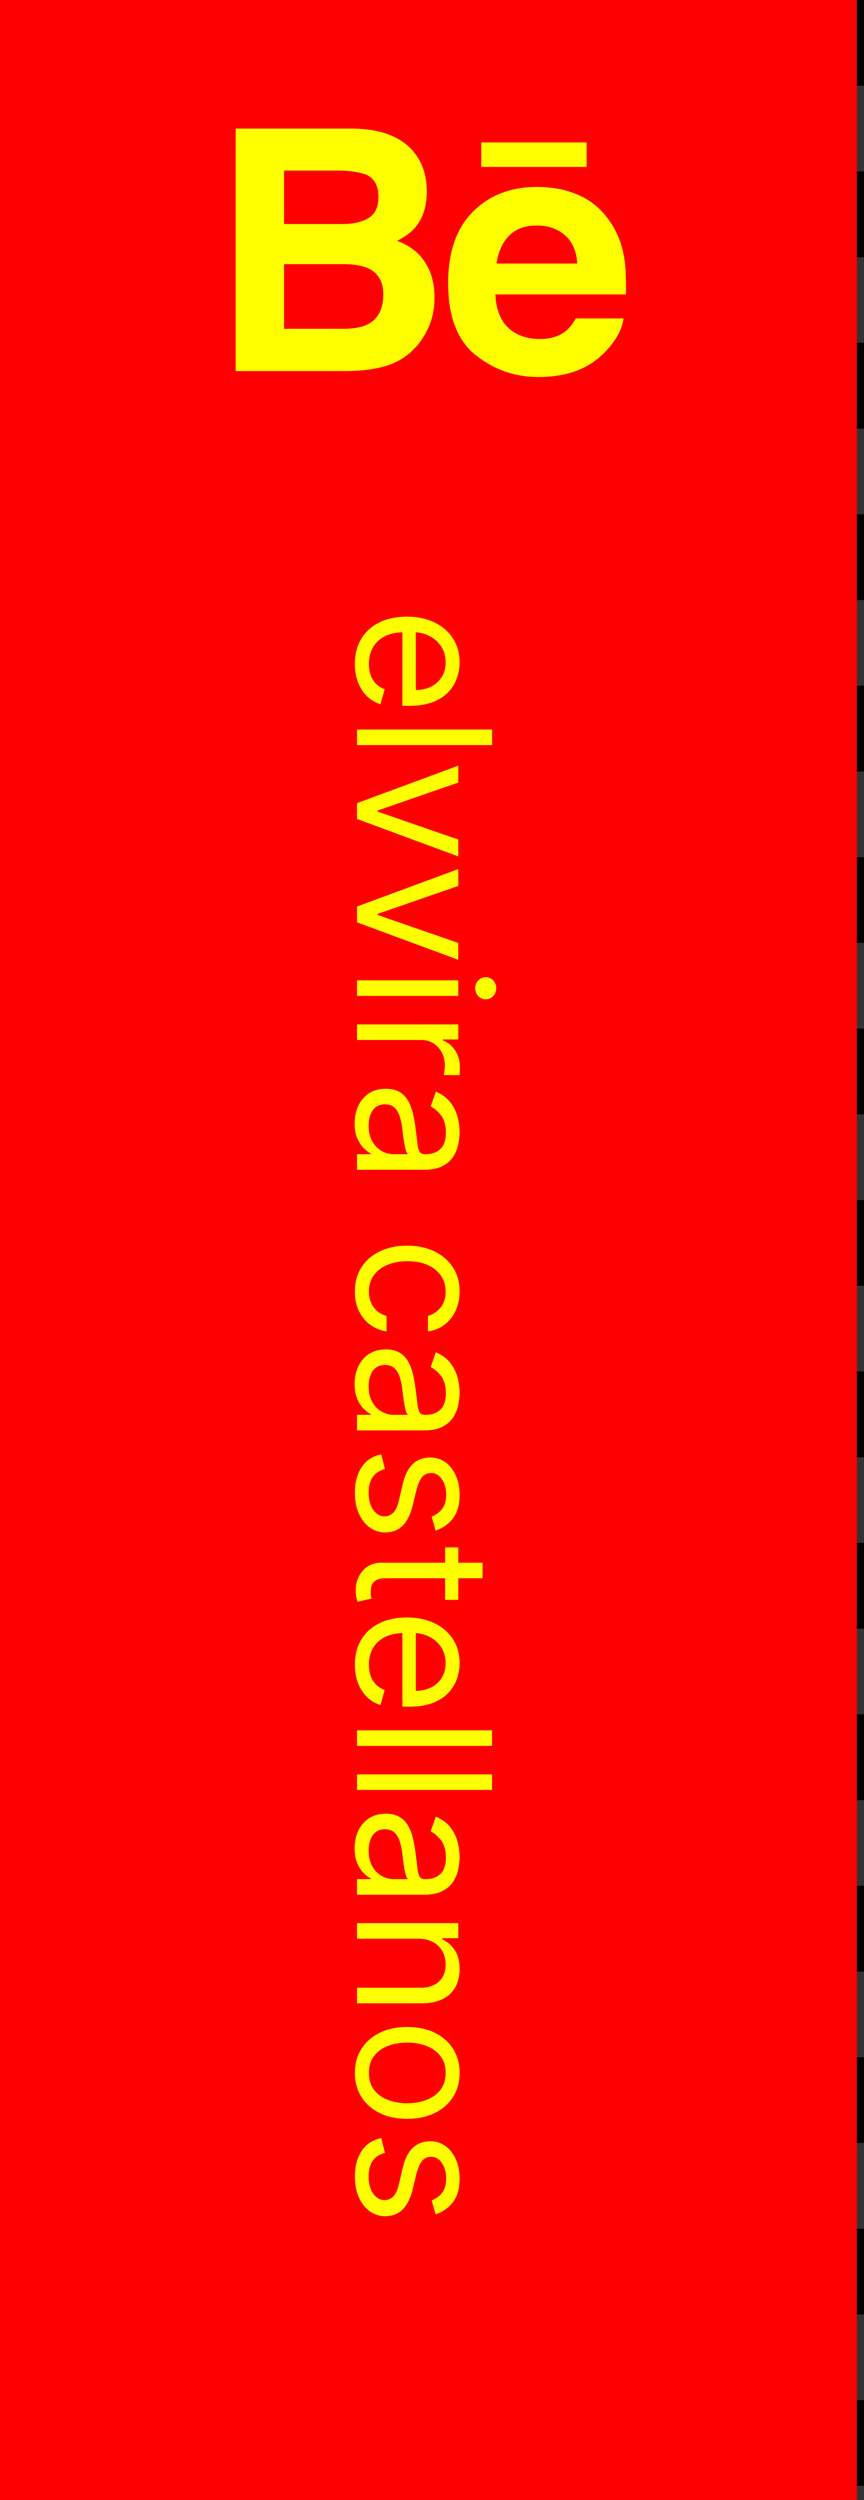 <svg xmlns="http://www.w3.org/2000/svg" width="121" height="350" fill="none" viewBox="0 0 121 350"><rect x="0" y="0" width="121" height="350" fill="#333333" stroke="none"/><g clip-path="url(#a)"><path fill="red" d="M120 0H0v350h120V0Z"/><path fill="#FF0" d="M53.1 51.47c1.47-.31 2.75-.87 3.84-1.7a9.32 9.32 0 0 0 2.4-2.67c1.01-1.6 1.51-3.4 1.51-5.41 0-2.01-.44-3.61-1.32-4.97-.88-1.37-2.19-2.36-3.92-3 1.14-.58 2-1.23 2.59-1.93 1.05-1.26 1.57-2.93 1.57-5s-.52-3.74-1.56-5.18c-1.73-2.35-4.66-3.55-8.8-3.61H33v33.95h15.3c1.72 0 3.32-.15 4.8-.46v-.02ZM39.78 23.88h7.39c1.63 0 2.96.18 4.01.53 1.22.51 1.82 1.55 1.82 3.13 0 1.43-.46 2.42-1.38 2.98-.92.56-2.12.84-3.59.84h-8.25v-7.49.01Zm0 22.15v-9.05h8.35c1.46.01 2.59.21 3.39.57 1.44.66 2.16 1.87 2.16 3.64 0 2.09-.74 3.5-2.23 4.24-.82.4-1.97.6-3.44.6h-8.24.01Zm26.82 3.66c2.55 2.06 5.5 3.09 8.84 3.09 4.05 0 7.2-1.22 9.44-3.66 1.45-1.54 2.26-3.05 2.44-4.54h-6.7c-.39.74-.84 1.31-1.35 1.73-.93.77-2.15 1.15-3.64 1.15-1.41 0-2.62-.31-3.62-.94-1.65-1.01-2.52-2.78-2.63-5.3h18.28c.03-2.17-.04-3.83-.22-4.98-.3-1.97-.97-3.7-2-5.19-1.14-1.69-2.59-2.93-4.34-3.71-1.75-.78-3.72-1.17-5.9-1.17-3.68 0-6.67 1.16-8.98 3.48-2.31 2.32-3.46 5.65-3.46 10 0 4.64 1.28 7.99 3.83 10.05l.01-.01ZM71.29 33c.93-.95 2.23-1.43 3.92-1.43 1.55 0 2.85.45 3.89 1.35 1.05.9 1.63 2.23 1.75 3.97H69.54c.24-1.63.82-2.93 1.75-3.89Zm10.86-13.06H67.4v3.43h14.75v-3.43Zm-32.445 73c0-1.366.301-2.545.904-3.536.61-.985 1.46-1.745 2.549-2.28 1.095-.53 2.37-.794 3.822-.794 1.453 0 2.733.264 3.841.794 1.114.535 1.982 1.28 2.604 2.234.628.96.942 2.08.942 3.36 0 .74-.124 1.469-.37 2.189a5.423 5.423 0 0 1-1.2 1.967c-.548.59-1.274 1.061-2.18 1.412-.904.351-2.018.526-3.341.526h-.924v-10.93h1.884v8.716c.8 0 1.514-.16 2.142-.48a3.617 3.617 0 0 0 1.486-1.349c.364-.578.545-1.261.545-2.05 0-.867-.215-1.618-.646-2.252a4.252 4.252 0 0 0-1.662-1.45 4.883 4.883 0 0 0-2.198-.508h-1.255c-1.071 0-1.98.185-2.724.555-.739.375-1.302.895-1.69 1.56-.381.665-.572 1.437-.572 2.317 0 .573.08 1.09.24 1.552.166.467.412.87.739 1.209.332.339.744.6 1.237.785l-.591 2.105a4.668 4.668 0 0 1-1.884-1.117c-.535-.523-.954-1.17-1.255-1.94-.296-.769-.444-1.633-.444-2.594Zm19.204 11.366H50v-2.179h18.91v2.179Zm-4.727 15.588L50 114.649v-2.216l14.182-5.244v2.364l-11.301 3.915v.147l11.3 3.915v2.364Zm0 14.472L50 129.122v-2.216l14.182-5.244v2.363L52.88 127.94v.148l11.3 3.915v2.363ZM50 137.242h14.182v2.179H50v-2.179Zm16.546 1.108c0-.424.144-.791.433-1.098.29-.302.638-.453 1.044-.453s.754.151 1.043.453c.29.307.434.674.434 1.098 0 .425-.145.788-.434 1.09a1.38 1.38 0 0 1-1.043.461 1.38 1.38 0 0 1-1.044-.461 1.519 1.519 0 0 1-.433-1.09ZM50 143.412h14.182v2.105H62.04v.148c.702.259 1.27.726 1.708 1.404.437.677.655 1.44.655 2.289 0 .16-.003.36-.009.6a8.004 8.004 0 0 1-.028.545h-2.215a6.53 6.53 0 0 0 .083-.508c.043-.258.064-.532.064-.821 0-.69-.144-1.305-.434-1.847a3.276 3.276 0 0 0-1.181-1.274c-.5-.308-1.068-.462-1.709-.462H50v-2.179Zm-.332 13.847c0-.898.169-1.714.507-2.446a4.196 4.196 0 0 1 1.487-1.745c.652-.431 1.44-.647 2.364-.647.812 0 1.47.16 1.975.48a3.39 3.39 0 0 1 1.2 1.284c.29.535.505 1.126.647 1.773.148.652.265 1.308.35 1.966.112.862.195 1.561.25 2.096.062.542.163.936.305 1.182.141.252.388.378.739.378h.073c.911 0 1.62-.249 2.124-.747.505-.493.757-1.241.757-2.244 0-1.04-.228-1.856-.683-2.447-.456-.591-.942-1.006-1.459-1.246l.739-2.068c.861.369 1.532.861 2.012 1.477a5.54 5.54 0 0 1 1.016 2.031c.197.739.296 1.465.296 2.179 0 .456-.056.979-.167 1.57a5.022 5.022 0 0 1-.655 1.726c-.333.56-.834 1.025-1.505 1.394-.671.37-1.57.554-2.696.554H50v-2.179h1.92v-.11c-.307-.148-.637-.394-.988-.739-.35-.345-.649-.803-.895-1.376-.246-.572-.37-1.271-.37-2.096Zm1.957.333c0 .862.17 1.588.508 2.179.338.597.775 1.046 1.31 1.348a3.338 3.338 0 0 0 1.69.461h1.995c-.111-.092-.212-.295-.305-.609a10.295 10.295 0 0 1-.23-1.071 45.28 45.28 0 0 1-.167-1.173 70.73 70.73 0 0 0-.11-.914 8.34 8.34 0 0 0-.36-1.588c-.16-.486-.404-.88-.73-1.181-.32-.296-.757-.444-1.311-.444-.757 0-1.33.28-1.718.841-.381.566-.572 1.283-.572 2.151Zm-1.92 23.218c0-1.329.314-2.474.941-3.434.628-.961 1.493-1.699 2.595-2.216 1.102-.517 2.36-.776 3.776-.776 1.44 0 2.711.265 3.813.794 1.108.536 1.973 1.281 2.595 2.235.628.96.942 2.08.942 3.36 0 .998-.185 1.896-.555 2.696a5.159 5.159 0 0 1-1.55 1.967c-.665.511-1.441.828-2.327.951v-2.179c.646-.166 1.218-.535 1.717-1.108.505-.566.757-1.329.757-2.29 0-.849-.221-1.594-.665-2.234-.437-.634-1.055-1.13-1.855-1.487-.795-.35-1.727-.526-2.798-.526-1.096 0-2.05.173-2.862.517-.813.351-1.444.844-1.893 1.478-.45.64-.674 1.391-.674 2.252 0 .567.098 1.081.295 1.542.197.462.48.853.85 1.173.37.32.812.548 1.33.683v2.179a5.05 5.05 0 0 1-2.263-.914c-.665-.48-1.194-1.117-1.588-1.911-.388-.788-.581-1.705-.581-2.752Zm-.037 12.936c0-.899.169-1.715.507-2.447a4.203 4.203 0 0 1 1.487-1.745c.652-.431 1.44-.646 2.364-.646.812 0 1.47.16 1.975.48.511.32.911.748 1.2 1.283.29.536.505 1.127.647 1.773.148.652.265 1.308.35 1.967.112.861.195 1.56.25 2.095.062.542.163.936.305 1.182.141.253.388.379.739.379h.073c.911 0 1.62-.25 2.124-.748.505-.493.757-1.24.757-2.244 0-1.04-.228-1.856-.683-2.446-.456-.591-.942-1.007-1.459-1.247l.739-2.068c.861.369 1.532.862 2.012 1.477a5.54 5.54 0 0 1 1.016 2.031c.197.739.296 1.465.296 2.179 0 .456-.056.979-.167 1.57a5.027 5.027 0 0 1-.655 1.727c-.333.56-.834 1.024-1.505 1.394-.671.369-1.57.554-2.696.554H50v-2.179h1.92v-.111c-.307-.148-.637-.394-.988-.739-.35-.344-.649-.803-.895-1.375-.246-.573-.37-1.271-.37-2.096Zm1.957.332c0 .862.17 1.588.508 2.179.338.597.775 1.047 1.31 1.348a3.34 3.34 0 0 0 1.69.462h1.995c-.111-.093-.212-.296-.305-.61a10.21 10.21 0 0 1-.23-1.071 45.84 45.84 0 0 1-.167-1.172c-.043-.376-.08-.68-.11-.914a8.306 8.306 0 0 0-.36-1.588c-.16-.487-.404-.881-.73-1.182-.32-.296-.757-.443-1.311-.443-.757 0-1.33.28-1.718.84-.381.566-.572 1.283-.572 2.151Zm9.38 20.19-.553-1.957c.326-.123.643-.305.95-.545.315-.234.573-.554.776-.96.203-.406.305-.926.305-1.56 0-.868-.2-1.592-.6-2.17-.394-.573-.896-.859-1.505-.859-.542 0-.97.197-1.284.591-.313.394-.575 1.01-.784 1.847l-.517 2.105c-.308 1.268-.779 2.213-1.413 2.834-.628.622-1.437.933-2.428.933a3.6 3.6 0 0 1-2.18-.702c-.64-.462-1.144-1.108-1.514-1.939-.369-.831-.553-1.797-.553-2.899 0-1.446.314-2.644.941-3.592.628-.947 1.545-1.548 2.752-1.8l.517 2.068c-.764.197-1.336.57-1.718 1.117-.381.554-.572 1.278-.572 2.17 0 1.016.215 1.822.646 2.419.437.603.96.905 1.57.905.492 0 .905-.172 1.237-.517.339-.345.591-.874.757-1.588l.554-2.364c.308-1.299.785-2.253 1.431-2.862.653-.603 1.468-.905 2.447-.905.8 0 1.508.225 2.124.674.615.456 1.098 1.074 1.45 1.856.35.788.526 1.68.526 2.678 0 1.403-.308 2.505-.924 3.305-.615.806-1.428 1.379-2.437 1.717Zm3.177 9.706h-1.847v-7.349h1.847v7.349Zm3.397-5.207v2.179H54.063c-.616 0-1.078.089-1.385.268-.302.184-.505.418-.61.701-.098.29-.148.594-.148.915 0 .24.013.437.037.59l.074.37-1.957.443a4.44 4.44 0 0 1-.166-.619 4.545 4.545 0 0 1-.093-1.006c0-.616.133-1.219.397-1.81a3.6 3.6 0 0 1 1.21-1.459c.542-.381 1.225-.572 2.05-.572h14.107Zm-17.874 14.279c0-1.367.301-2.545.904-3.536.61-.985 1.46-1.745 2.549-2.281 1.095-.529 2.37-.794 3.822-.794 1.453 0 2.733.265 3.841.794 1.114.536 1.982 1.28 2.604 2.234.628.961.942 2.081.942 3.361a6.72 6.72 0 0 1-.37 2.188 5.42 5.42 0 0 1-1.2 1.967c-.548.591-1.274 1.062-2.18 1.413-.904.351-2.018.526-3.341.526h-.924v-10.932h1.884v8.716c.8 0 1.514-.16 2.142-.48a3.616 3.616 0 0 0 1.486-1.348c.364-.579.545-1.262.545-2.05 0-.868-.215-1.619-.646-2.253a4.252 4.252 0 0 0-1.662-1.449 4.876 4.876 0 0 0-2.198-.508h-1.255c-1.071 0-1.98.185-2.724.554-.739.375-1.302.896-1.69 1.56-.381.665-.572 1.438-.572 2.318 0 .572.08 1.089.24 1.551a3.3 3.3 0 0 0 .739 1.209c.332.339.744.601 1.237.785l-.591 2.105a4.663 4.663 0 0 1-1.884-1.117c-.535-.523-.954-1.169-1.255-1.939-.296-.769-.444-1.634-.444-2.594Zm19.204 11.366H50v-2.179h18.91v2.179Zm0 6.169H50v-2.178h18.91v2.178Zm-19.241 8.165c0-.899.169-1.715.507-2.447a4.203 4.203 0 0 1 1.487-1.745c.652-.431 1.44-.646 2.364-.646.812 0 1.47.16 1.975.48.511.32.911.748 1.2 1.283.29.536.505 1.127.647 1.773.148.652.265 1.308.35 1.967.112.861.195 1.56.25 2.095.062.542.163.936.305 1.182.141.253.388.379.739.379h.073c.911 0 1.62-.25 2.124-.748.505-.493.757-1.24.757-2.244 0-1.04-.228-1.856-.683-2.446-.456-.591-.942-1.007-1.459-1.247l.739-2.068c.861.369 1.532.862 2.012 1.477a5.54 5.54 0 0 1 1.016 2.031c.197.739.296 1.465.296 2.179 0 .456-.056.979-.167 1.57a5.027 5.027 0 0 1-.655 1.727c-.333.56-.834 1.024-1.505 1.394-.671.369-1.57.554-2.696.554H50v-2.179h1.92v-.111c-.307-.148-.637-.394-.988-.739-.35-.344-.649-.803-.895-1.375-.246-.573-.37-1.271-.37-2.096Zm1.957.332c0 .862.17 1.588.508 2.179.338.597.775 1.047 1.31 1.348a3.34 3.34 0 0 0 1.69.462h1.995c-.111-.093-.212-.296-.305-.61a10.21 10.21 0 0 1-.23-1.071 45.84 45.84 0 0 1-.167-1.172c-.043-.376-.08-.68-.11-.914a8.298 8.298 0 0 0-.36-1.588c-.16-.487-.404-.881-.73-1.182-.32-.296-.757-.443-1.311-.443-.757 0-1.33.28-1.718.84-.381.566-.572 1.283-.572 2.151Zm6.906 12.324H50v-2.179h14.182v2.105h-2.216v.185c.72.332 1.299.837 1.736 1.514.443.677.665 1.551.665 2.622 0 .96-.198 1.8-.591 2.521-.388.72-.98 1.28-1.773 1.68-.788.4-1.785.6-2.992.6H50v-2.179h8.864c1.114 0 1.982-.289 2.603-.868.628-.578.942-1.372.942-2.382 0-.695-.15-1.317-.452-1.865a3.235 3.235 0 0 0-1.32-1.283c-.58-.314-1.28-.471-2.106-.471Zm-8.826 18.791c0-1.28.304-2.403.914-3.37.609-.96 1.462-1.711 2.557-2.253 1.096-.535 2.376-.803 3.841-.803 1.477 0 2.767.268 3.869.803 1.101.542 1.957 1.293 2.566 2.253.61.967.915 2.09.915 3.37 0 1.28-.305 2.401-.915 3.361-.609.966-1.465 1.717-2.566 2.253-1.102.541-2.392.812-3.869.812-1.465 0-2.745-.271-3.84-.812-1.096-.536-1.949-1.287-2.558-2.253-.61-.96-.914-2.081-.914-3.361Zm1.957 0c0 .973.25 1.773.748 2.401.498.628 1.154 1.092 1.966 1.394a7.52 7.52 0 0 0 2.641.452c.948 0 1.831-.15 2.65-.452.819-.302 1.48-.766 1.985-1.394.505-.628.757-1.428.757-2.401 0-.972-.252-1.773-.757-2.4-.505-.628-1.166-1.093-1.985-1.395a7.62 7.62 0 0 0-2.65-.452c-.948 0-1.828.151-2.64.452-.813.302-1.469.767-1.967 1.395-.499.627-.748 1.428-.748 2.4Zm9.344 19.798-.554-1.957a3.65 3.65 0 0 0 .95-.545c.315-.234.573-.554.776-.96.203-.407.305-.927.305-1.561 0-.868-.2-1.591-.6-2.17-.394-.572-.896-.858-1.505-.858-.542 0-.97.197-1.284.591-.313.394-.575 1.009-.784 1.846l-.517 2.105c-.308 1.268-.779 2.213-1.413 2.835-.628.622-1.437.932-2.428.932a3.598 3.598 0 0 1-2.18-.701c-.64-.462-1.144-1.108-1.514-1.939-.369-.831-.553-1.798-.553-2.899 0-1.447.314-2.644.941-3.592.628-.948 1.545-1.548 2.752-1.8l.517 2.068c-.764.197-1.336.569-1.718 1.117-.381.554-.572 1.277-.572 2.17 0 1.015.215 1.822.646 2.419.437.603.96.905 1.57.905.492 0 .905-.173 1.237-.517.339-.345.591-.874.757-1.588l.554-2.364c.308-1.299.785-2.253 1.431-2.862.653-.604 1.468-.905 2.447-.905.8 0 1.508.224 2.124.674.615.455 1.098 1.074 1.45 1.856.35.788.526 1.68.526 2.677 0 1.404-.308 2.505-.924 3.306-.615.806-1.428 1.378-2.437 1.717Z"/></g><path stroke="#000" stroke-dasharray="12 12" d="M120.5 0v350"/><defs><clipPath id="a"><path fill="#fff" d="M0 0h120v350H0z"/></clipPath></defs></svg>